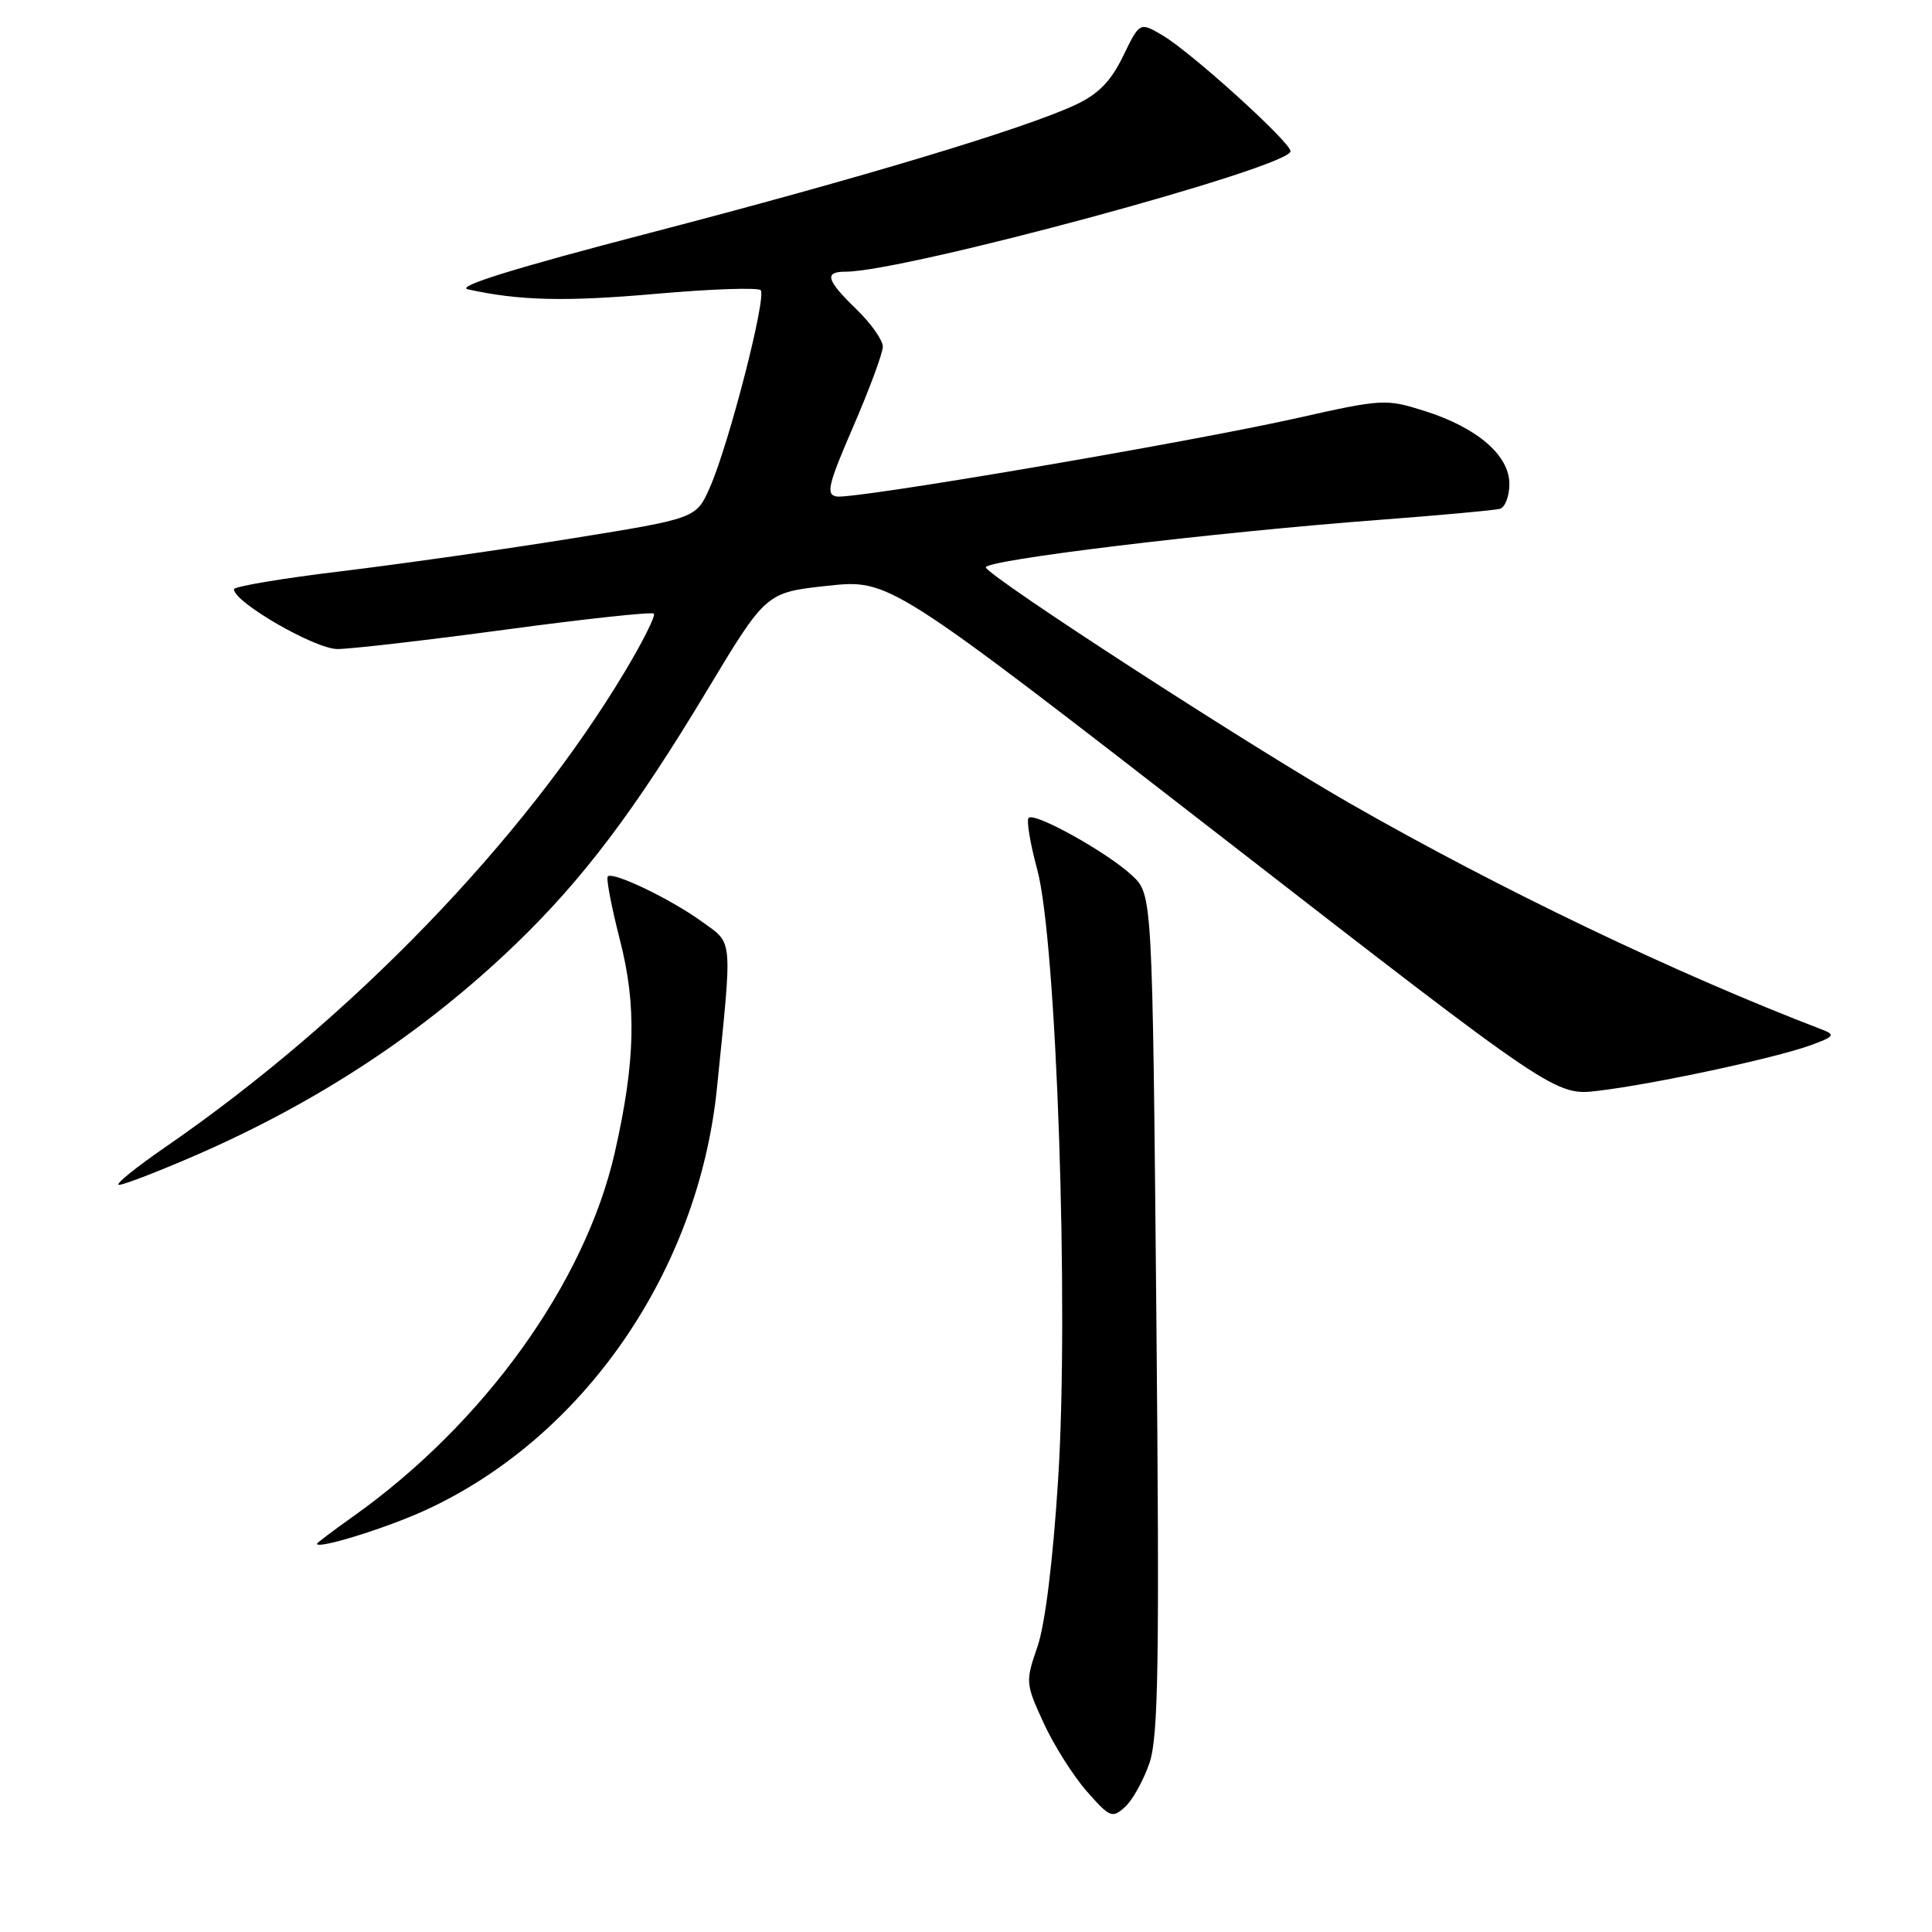 <?xml version="1.0" encoding="UTF-8" standalone="no"?>
<!DOCTYPE svg PUBLIC "-//W3C//DTD SVG 1.1//EN" "http://www.w3.org/Graphics/SVG/1.1/DTD/svg11.dtd" >
<svg xmlns="http://www.w3.org/2000/svg" xmlns:xlink="http://www.w3.org/1999/xlink" version="1.1" viewBox="0 0 256 256">
 <g >
 <path fill="currentColor"
d=" M 152.31 233.61 C 153.50 230.10 153.65 220.37 153.22 173.97 C 152.70 118.53 152.70 118.53 150.01 116.01 C 146.75 112.96 137.09 107.58 136.30 108.37 C 135.99 108.68 136.50 111.76 137.44 115.22 C 140.00 124.68 141.66 173.10 140.21 196.00 C 139.52 206.86 138.48 215.29 137.46 218.22 C 135.87 222.83 135.89 223.08 138.27 228.27 C 139.61 231.20 142.18 235.27 143.98 237.33 C 147.06 240.84 147.38 240.97 149.07 239.43 C 150.07 238.53 151.52 235.91 152.31 233.61 Z  M 56.32 200.13 C 77.30 190.52 92.53 168.49 95.00 144.18 C 97.06 123.85 97.17 125.14 93.02 122.13 C 88.88 119.13 81.22 115.45 80.54 116.13 C 80.29 116.37 81.02 120.16 82.14 124.54 C 84.38 133.21 84.19 140.72 81.46 152.73 C 77.52 170.02 64.11 188.65 46.75 200.97 C 44.14 202.82 42.00 204.44 42.00 204.56 C 42.00 205.33 51.12 202.51 56.32 200.13 Z  M 25.75 153.16 C 42.12 146.06 56.16 136.80 68.33 125.10 C 77.24 116.51 84.09 107.45 93.68 91.50 C 101.50 78.50 101.50 78.50 109.67 77.62 C 117.85 76.74 117.85 76.74 161.99 110.98 C 206.12 145.22 206.12 145.22 211.81 144.53 C 219.16 143.65 234.97 140.26 239.77 138.55 C 243.02 137.39 243.24 137.12 241.50 136.45 C 222.05 129.00 198.76 117.84 178.83 106.43 C 165.57 98.83 131.65 76.86 130.63 75.21 C 130.03 74.25 160.60 70.55 183.08 68.86 C 191.01 68.26 198.06 67.61 198.75 67.42 C 199.44 67.22 200.00 65.74 200.00 64.12 C 200.00 60.32 195.72 56.65 188.72 54.44 C 183.64 52.84 183.15 52.86 171.90 55.39 C 157.46 58.63 113.13 66.18 110.86 65.79 C 109.41 65.54 109.71 64.26 113.07 56.50 C 115.21 51.55 116.97 46.80 116.98 45.95 C 116.99 45.09 115.43 42.87 113.50 41.00 C 109.49 37.11 109.16 36.00 112.04 36.00 C 119.85 36.00 171.00 22.16 171.00 20.04 C 171.00 18.84 157.86 6.94 154.07 4.70 C 151.02 2.90 151.02 2.90 148.82 7.43 C 147.20 10.77 145.55 12.46 142.55 13.87 C 135.83 17.03 114.11 23.57 86.00 30.89 C 68.11 35.55 60.31 37.97 62.00 38.34 C 68.84 39.85 74.93 39.99 86.95 38.93 C 94.18 38.29 100.41 38.08 100.79 38.45 C 101.62 39.29 96.58 58.90 94.06 64.59 C 92.25 68.69 92.25 68.69 75.87 71.33 C 66.87 72.78 53.09 74.74 45.25 75.69 C 37.41 76.63 31.00 77.71 31.00 78.08 C 31.00 79.80 41.74 86.00 44.71 86.00 C 46.47 86.00 56.52 84.84 67.04 83.42 C 77.56 82.00 86.38 81.05 86.64 81.31 C 86.90 81.57 85.18 85.02 82.81 88.97 C 69.42 111.33 46.47 135.08 21.89 152.01 C 17.91 154.75 15.15 157.00 15.77 157.00 C 16.39 157.00 20.88 155.27 25.75 153.16 Z "/>
</g>
</svg>